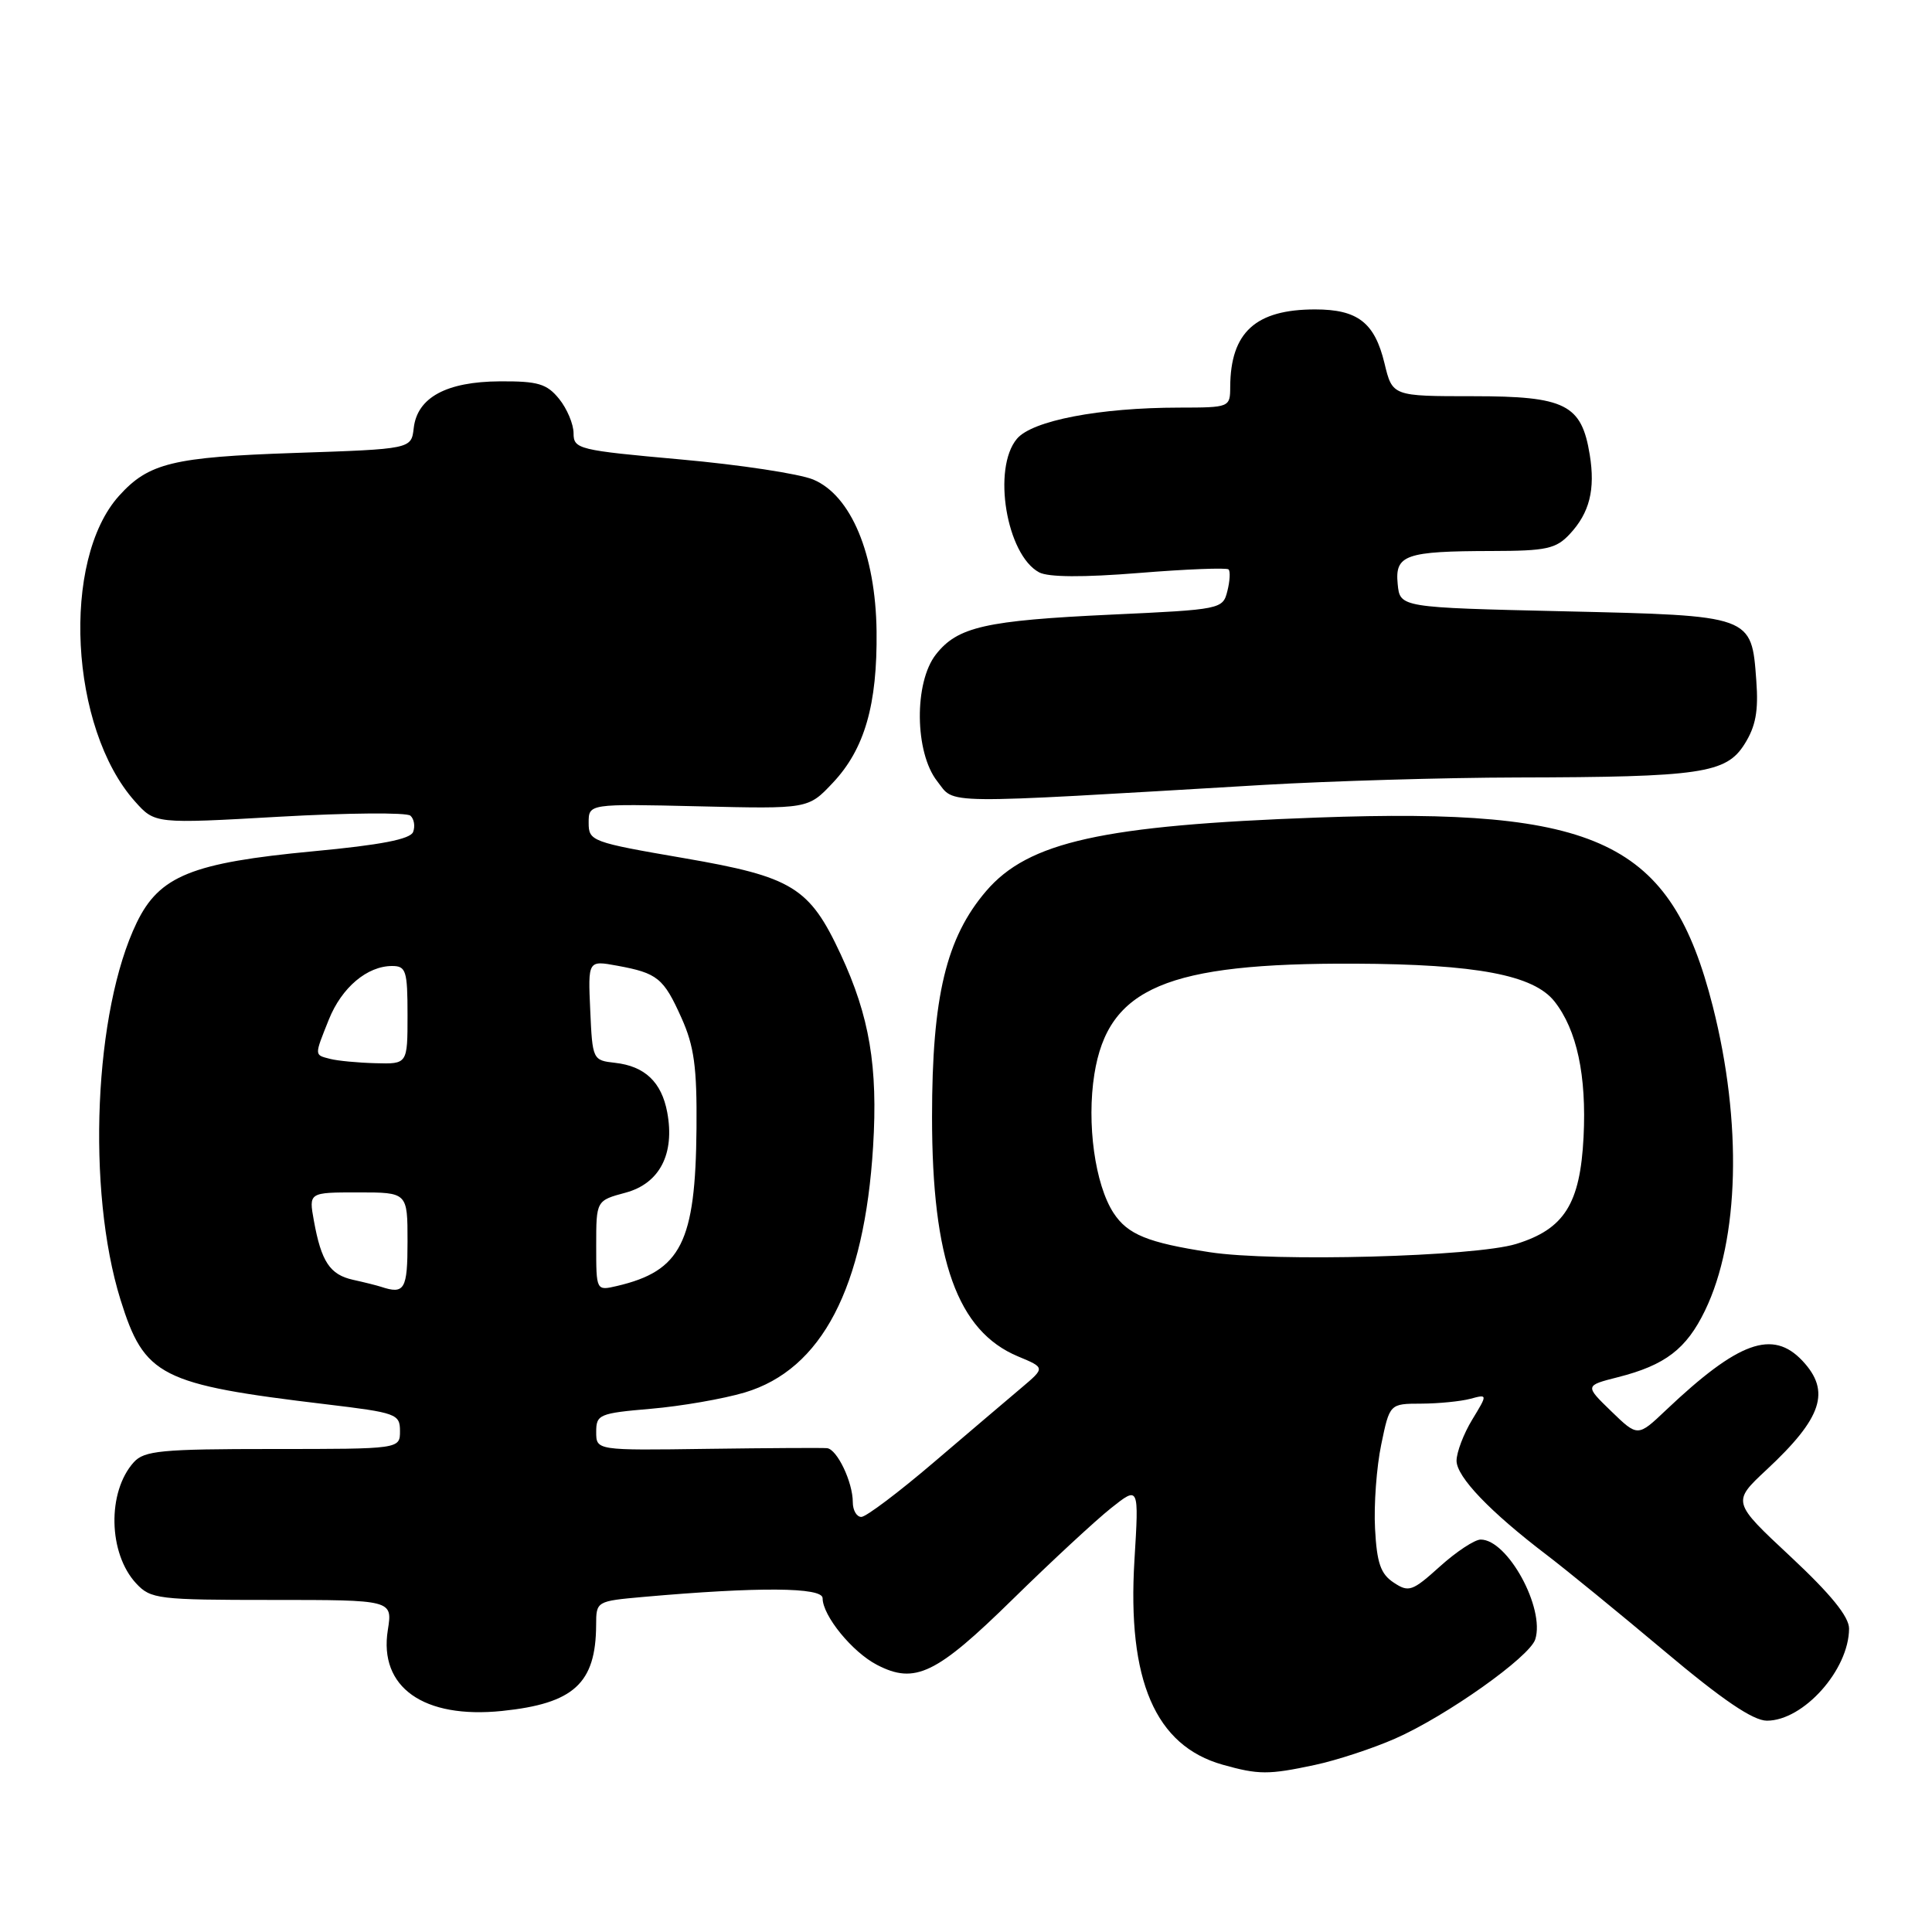 <?xml version="1.0" encoding="UTF-8" standalone="no"?>
<!DOCTYPE svg PUBLIC "-//W3C//DTD SVG 1.1//EN" "http://www.w3.org/Graphics/SVG/1.1/DTD/svg11.dtd" >
<svg xmlns="http://www.w3.org/2000/svg" xmlns:xlink="http://www.w3.org/1999/xlink" version="1.1" viewBox="0 0 256 256">
 <g >
 <path fill="currentColor"
d=" M 174.20 233.87 C 177.12 233.25 181.92 231.67 184.87 230.37 C 191.64 227.39 202.69 219.56 203.43 217.22 C 204.74 213.09 199.77 204.00 196.20 204.00 C 195.40 204.00 192.96 205.61 190.79 207.57 C 187.14 210.86 186.67 211.03 184.67 209.70 C 182.94 208.56 182.44 207.11 182.20 202.55 C 182.03 199.40 182.40 194.39 183.02 191.41 C 184.14 186.00 184.14 186.00 188.32 185.99 C 190.62 185.98 193.54 185.69 194.82 185.35 C 197.13 184.73 197.13 184.73 195.07 188.12 C 193.94 189.98 193.01 192.42 193.00 193.55 C 193.00 195.69 197.43 200.32 205.00 206.08 C 207.47 207.96 214.45 213.66 220.50 218.74 C 228.22 225.24 232.28 227.99 234.12 228.00 C 238.97 228.00 244.99 221.26 245.01 215.80 C 245.01 214.22 242.60 211.25 237.26 206.26 C 229.50 199.02 229.50 199.02 234.09 194.74 C 241.46 187.87 242.62 184.35 238.83 180.31 C 234.88 176.12 230.36 177.75 220.75 186.85 C 217.01 190.40 217.01 190.40 213.50 187.00 C 209.99 183.60 209.99 183.60 214.40 182.48 C 220.66 180.89 223.46 178.74 225.92 173.66 C 230.48 164.25 230.87 148.77 226.95 133.33 C 221.39 111.47 211.96 106.97 174.55 108.33 C 146.10 109.36 136.26 111.54 130.67 118.07 C 125.37 124.26 123.50 132.07 123.50 148.00 C 123.50 167.00 126.86 176.37 134.89 179.73 C 138.49 181.23 138.49 181.23 135.37 183.87 C 133.66 185.31 128.43 189.76 123.75 193.75 C 119.08 197.74 114.75 201.00 114.13 201.00 C 113.51 201.00 113.00 200.12 113.00 199.05 C 113.00 196.38 110.92 192.03 109.59 191.89 C 108.99 191.83 101.86 191.87 93.75 191.98 C 79.00 192.19 79.00 192.19 79.00 189.74 C 79.00 187.43 79.39 187.26 86.25 186.67 C 90.24 186.33 95.84 185.36 98.69 184.51 C 108.89 181.46 114.54 170.63 115.69 151.92 C 116.34 141.32 115.22 134.67 111.40 126.46 C 107.26 117.56 105.03 116.19 90.64 113.71 C 78.38 111.60 78.00 111.46 78.00 109.02 C 78.00 106.50 78.00 106.50 92.54 106.84 C 107.09 107.19 107.09 107.19 110.34 103.74 C 114.57 99.26 116.26 93.38 116.15 83.64 C 116.02 73.42 112.77 65.64 107.75 63.54 C 105.92 62.78 98.03 61.58 90.21 60.88 C 76.64 59.66 76.00 59.51 76.00 57.41 C 76.00 56.21 75.14 54.16 74.09 52.86 C 72.46 50.85 71.29 50.50 66.24 50.53 C 59.15 50.57 55.28 52.67 54.82 56.73 C 54.50 59.50 54.50 59.50 39.00 60.02 C 22.93 60.57 19.70 61.35 15.79 65.68 C 8.08 74.20 9.23 96.51 17.88 106.19 C 20.53 109.16 20.53 109.16 37.02 108.22 C 46.08 107.71 53.90 107.64 54.38 108.08 C 54.87 108.51 55.03 109.48 54.74 110.24 C 54.37 111.20 50.47 111.96 41.50 112.80 C 25.41 114.32 21.12 116.06 18.12 122.25 C 12.47 133.92 11.45 157.67 15.96 172.20 C 19.14 182.39 21.20 183.44 43.25 186.08 C 52.52 187.19 53.00 187.36 53.00 189.62 C 53.00 192.00 53.00 192.00 36.15 192.00 C 21.38 192.00 19.12 192.22 17.73 193.75 C 14.18 197.69 14.34 205.84 18.05 209.82 C 19.97 211.88 20.94 212.00 36.05 212.00 C 52.02 212.00 52.02 212.00 51.39 215.98 C 50.17 223.57 56.12 227.78 66.53 226.71 C 76.03 225.73 78.95 223.06 78.99 215.33 C 79.00 212.17 79.02 212.16 85.25 211.60 C 100.52 210.25 109.00 210.31 109.00 211.77 C 109.00 214.09 112.94 218.92 116.22 220.61 C 121.24 223.21 124.07 221.84 134.17 211.93 C 139.30 206.90 145.17 201.46 147.21 199.84 C 150.92 196.89 150.92 196.89 150.32 206.72 C 149.35 222.66 153.08 231.31 162.00 233.83 C 166.76 235.17 168.07 235.18 174.20 233.87 Z  M 167.50 104.00 C 176.30 103.49 191.38 103.04 201.00 103.02 C 225.40 102.97 228.72 102.48 231.16 98.60 C 232.64 96.25 233.02 94.22 232.72 90.20 C 232.08 81.51 232.26 81.58 207.22 81.00 C 185.50 80.50 185.50 80.50 185.20 77.38 C 184.82 73.52 186.22 73.03 197.71 73.01 C 204.91 73.00 206.18 72.72 208.00 70.77 C 210.63 67.95 211.40 64.87 210.65 60.26 C 209.57 53.58 207.43 52.50 195.22 52.50 C 184.50 52.50 184.50 52.50 183.45 48.13 C 182.15 42.74 179.90 41.00 174.26 41.00 C 166.38 41.00 163.05 44.03 163.01 51.25 C 163.00 53.98 162.94 54.00 156.25 54.01 C 145.66 54.02 136.78 55.73 134.75 58.14 C 131.45 62.06 133.36 73.52 137.69 75.84 C 138.91 76.49 143.51 76.52 150.95 75.92 C 157.21 75.41 162.54 75.21 162.79 75.45 C 163.04 75.70 162.97 77.00 162.63 78.33 C 162.03 80.72 161.80 80.77 147.26 81.44 C 130.59 82.22 126.89 83.05 124.02 86.71 C 121.10 90.41 121.19 99.70 124.18 103.51 C 126.62 106.61 123.76 106.58 167.50 104.00 Z  M 50.50 170.51 C 49.95 170.33 48.28 169.91 46.78 169.58 C 43.71 168.90 42.57 167.17 41.59 161.75 C 40.91 158.00 40.91 158.00 47.45 158.00 C 54.00 158.00 54.00 158.00 54.00 164.50 C 54.00 170.87 53.61 171.54 50.50 170.51 Z  M 79.00 165.06 C 79.00 159.08 79.00 159.08 82.91 158.03 C 87.41 156.81 89.44 152.89 88.41 147.38 C 87.66 143.38 85.44 141.27 81.50 140.83 C 78.54 140.50 78.50 140.42 78.21 133.88 C 77.91 127.25 77.91 127.25 81.78 127.96 C 87.12 128.94 87.93 129.59 90.30 134.88 C 91.98 138.62 92.36 141.41 92.29 149.50 C 92.16 164.63 90.25 168.41 81.75 170.40 C 79.00 171.04 79.00 171.04 79.00 165.06 Z  M 160.27 165.92 C 152.08 164.66 149.43 163.58 147.56 160.74 C 145.09 156.96 143.97 148.85 145.01 142.33 C 146.84 130.88 154.60 127.59 179.50 127.69 C 195.65 127.76 203.21 129.19 205.98 132.70 C 208.95 136.47 210.24 142.52 209.83 150.67 C 209.38 159.52 207.28 162.86 200.90 164.83 C 195.42 166.52 168.82 167.24 160.27 165.92 Z  M 43.75 140.31 C 41.63 139.76 41.63 139.96 43.58 135.08 C 45.28 130.85 48.65 128.00 51.96 128.00 C 53.80 128.00 54.00 128.63 54.00 134.50 C 54.00 141.00 54.00 141.00 49.75 140.88 C 47.41 140.82 44.71 140.56 43.75 140.31 Z "/>
</g>
</svg>